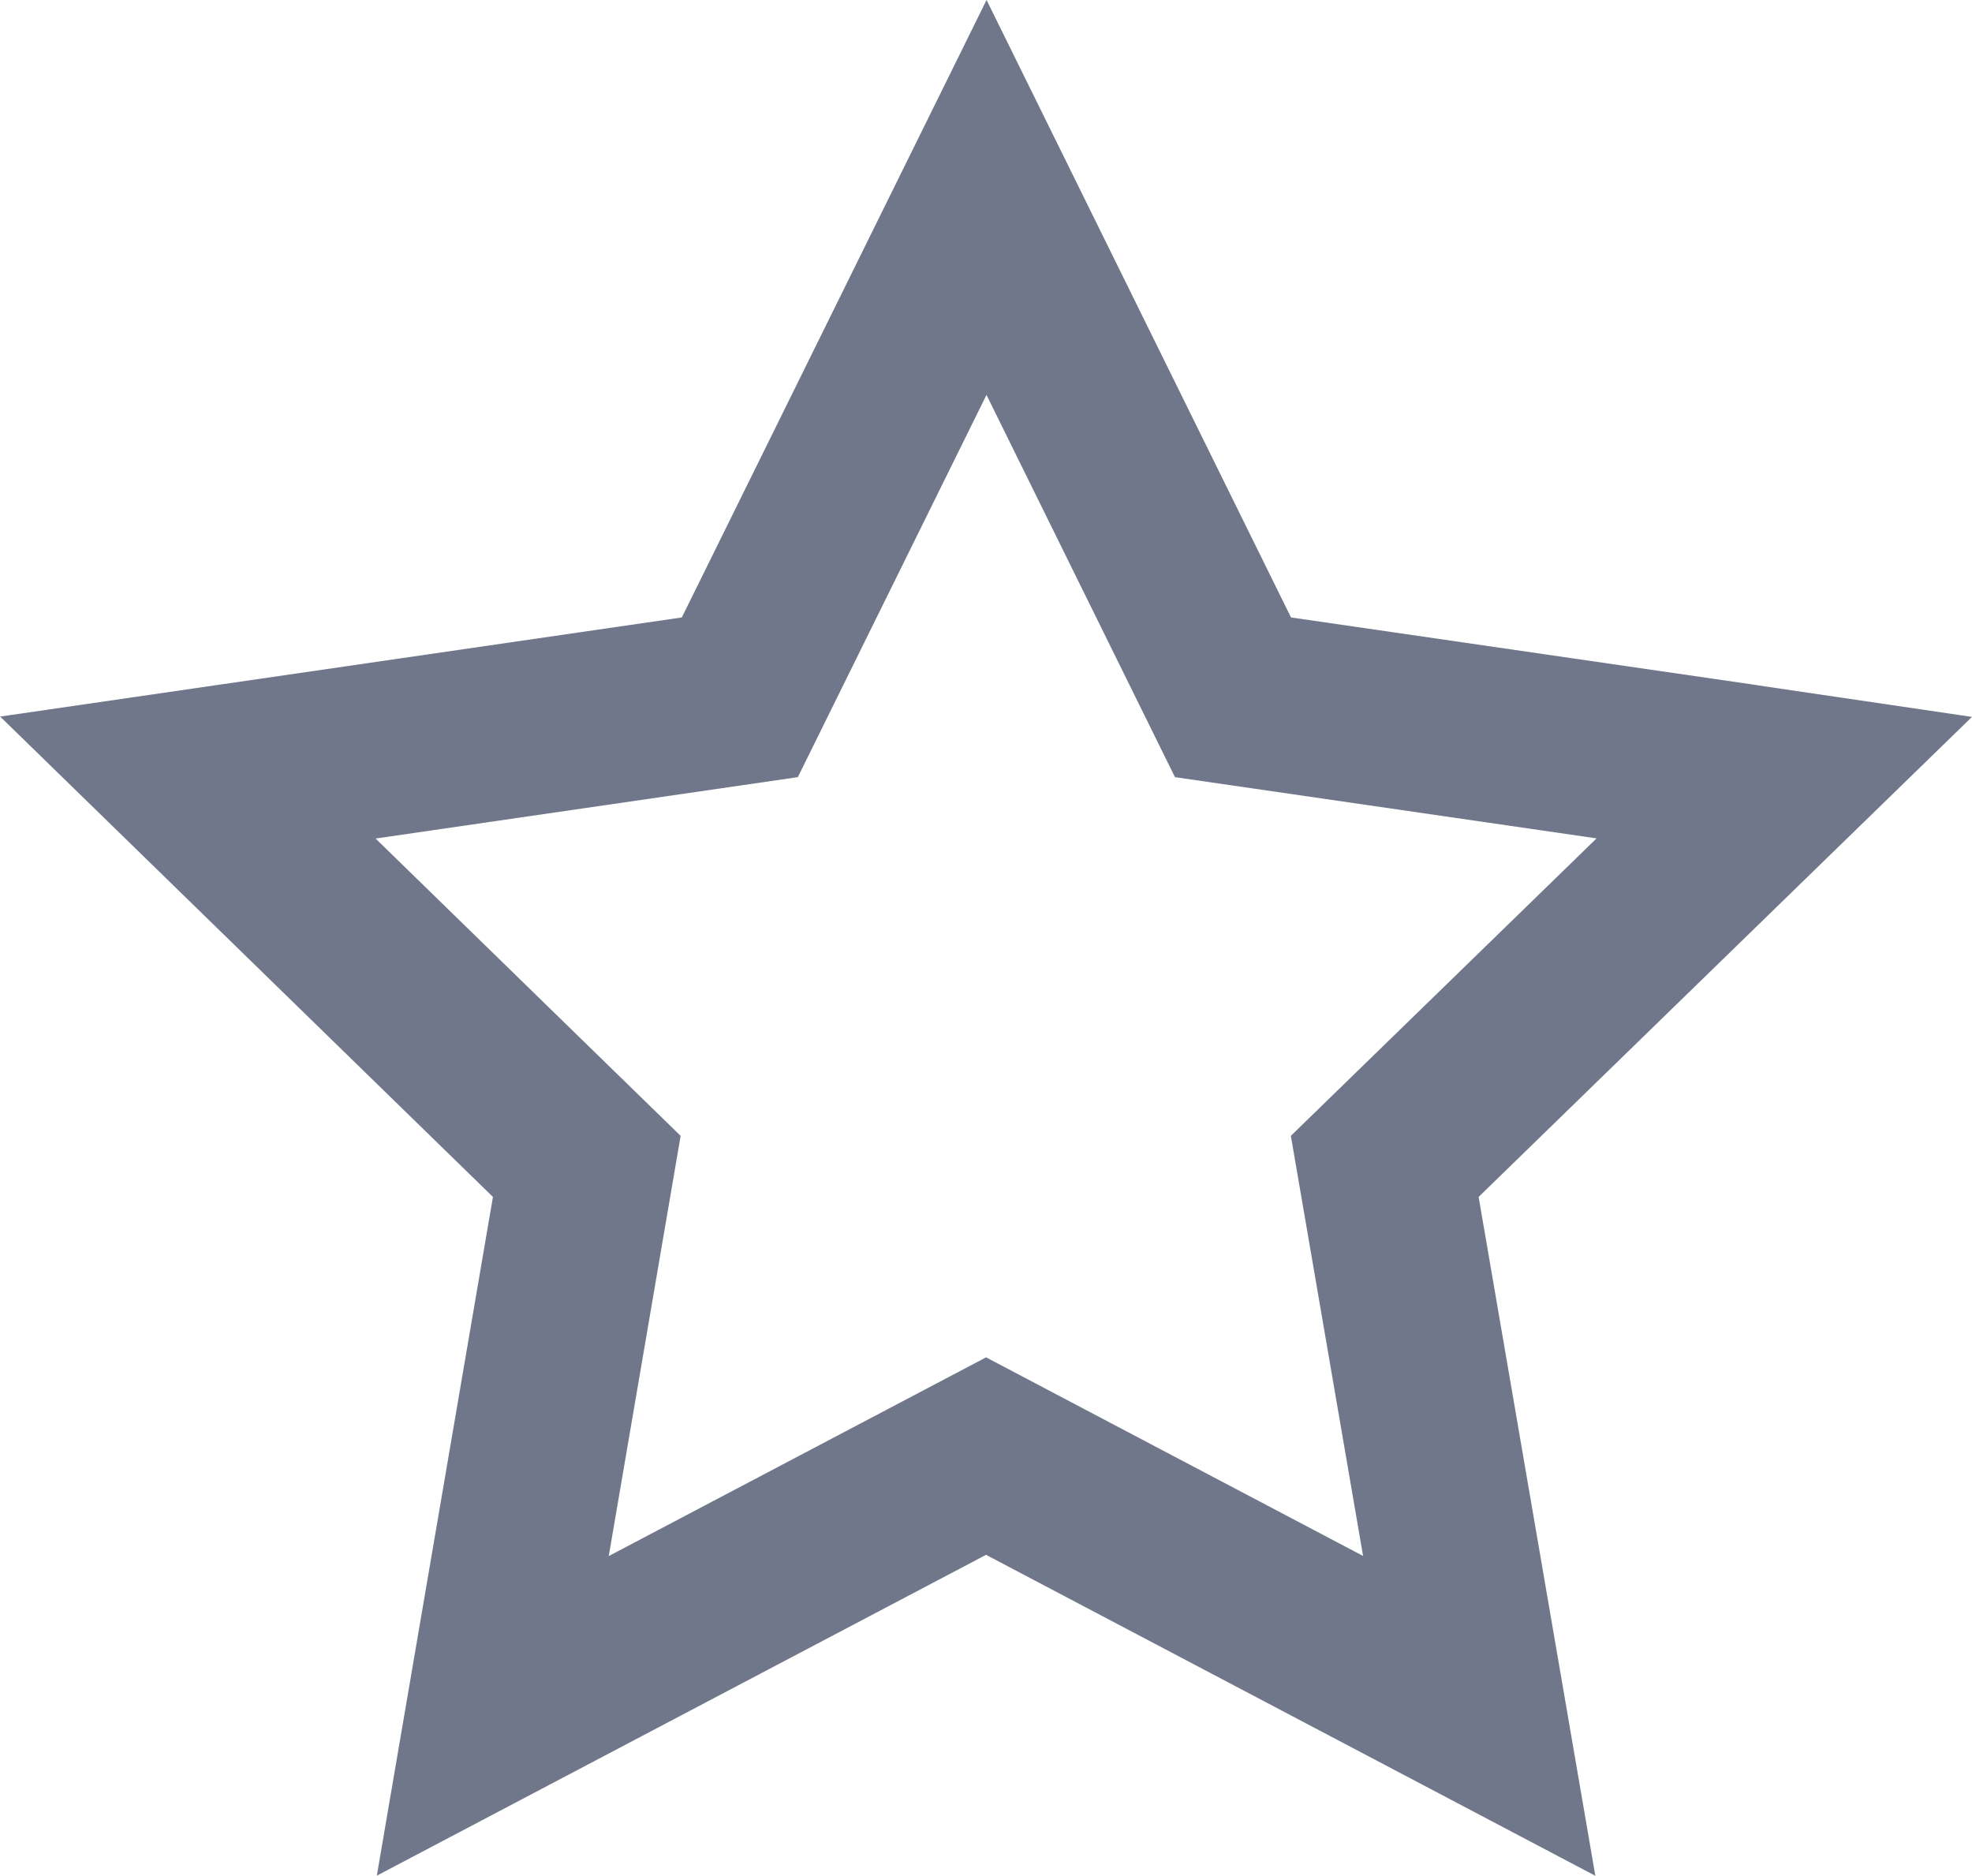 <svg xmlns="http://www.w3.org/2000/svg" width="16.931" height="16.102" viewBox="0 0 16.931 16.102"><defs><style>.a{fill:none;stroke:#71778a;stroke-width:1.5px;}</style></defs><path class="a" d="M5280.988,522.93l-.346-.051h.005l-4.393-.638-2.116-4.291-2.118,4.291-4.739.689,3,2.924.425.414-.807,4.717,4.235-2.23,4.234,2.23-.811-4.717Z" transform="translate(-5265.668 -516.255)"/></svg>